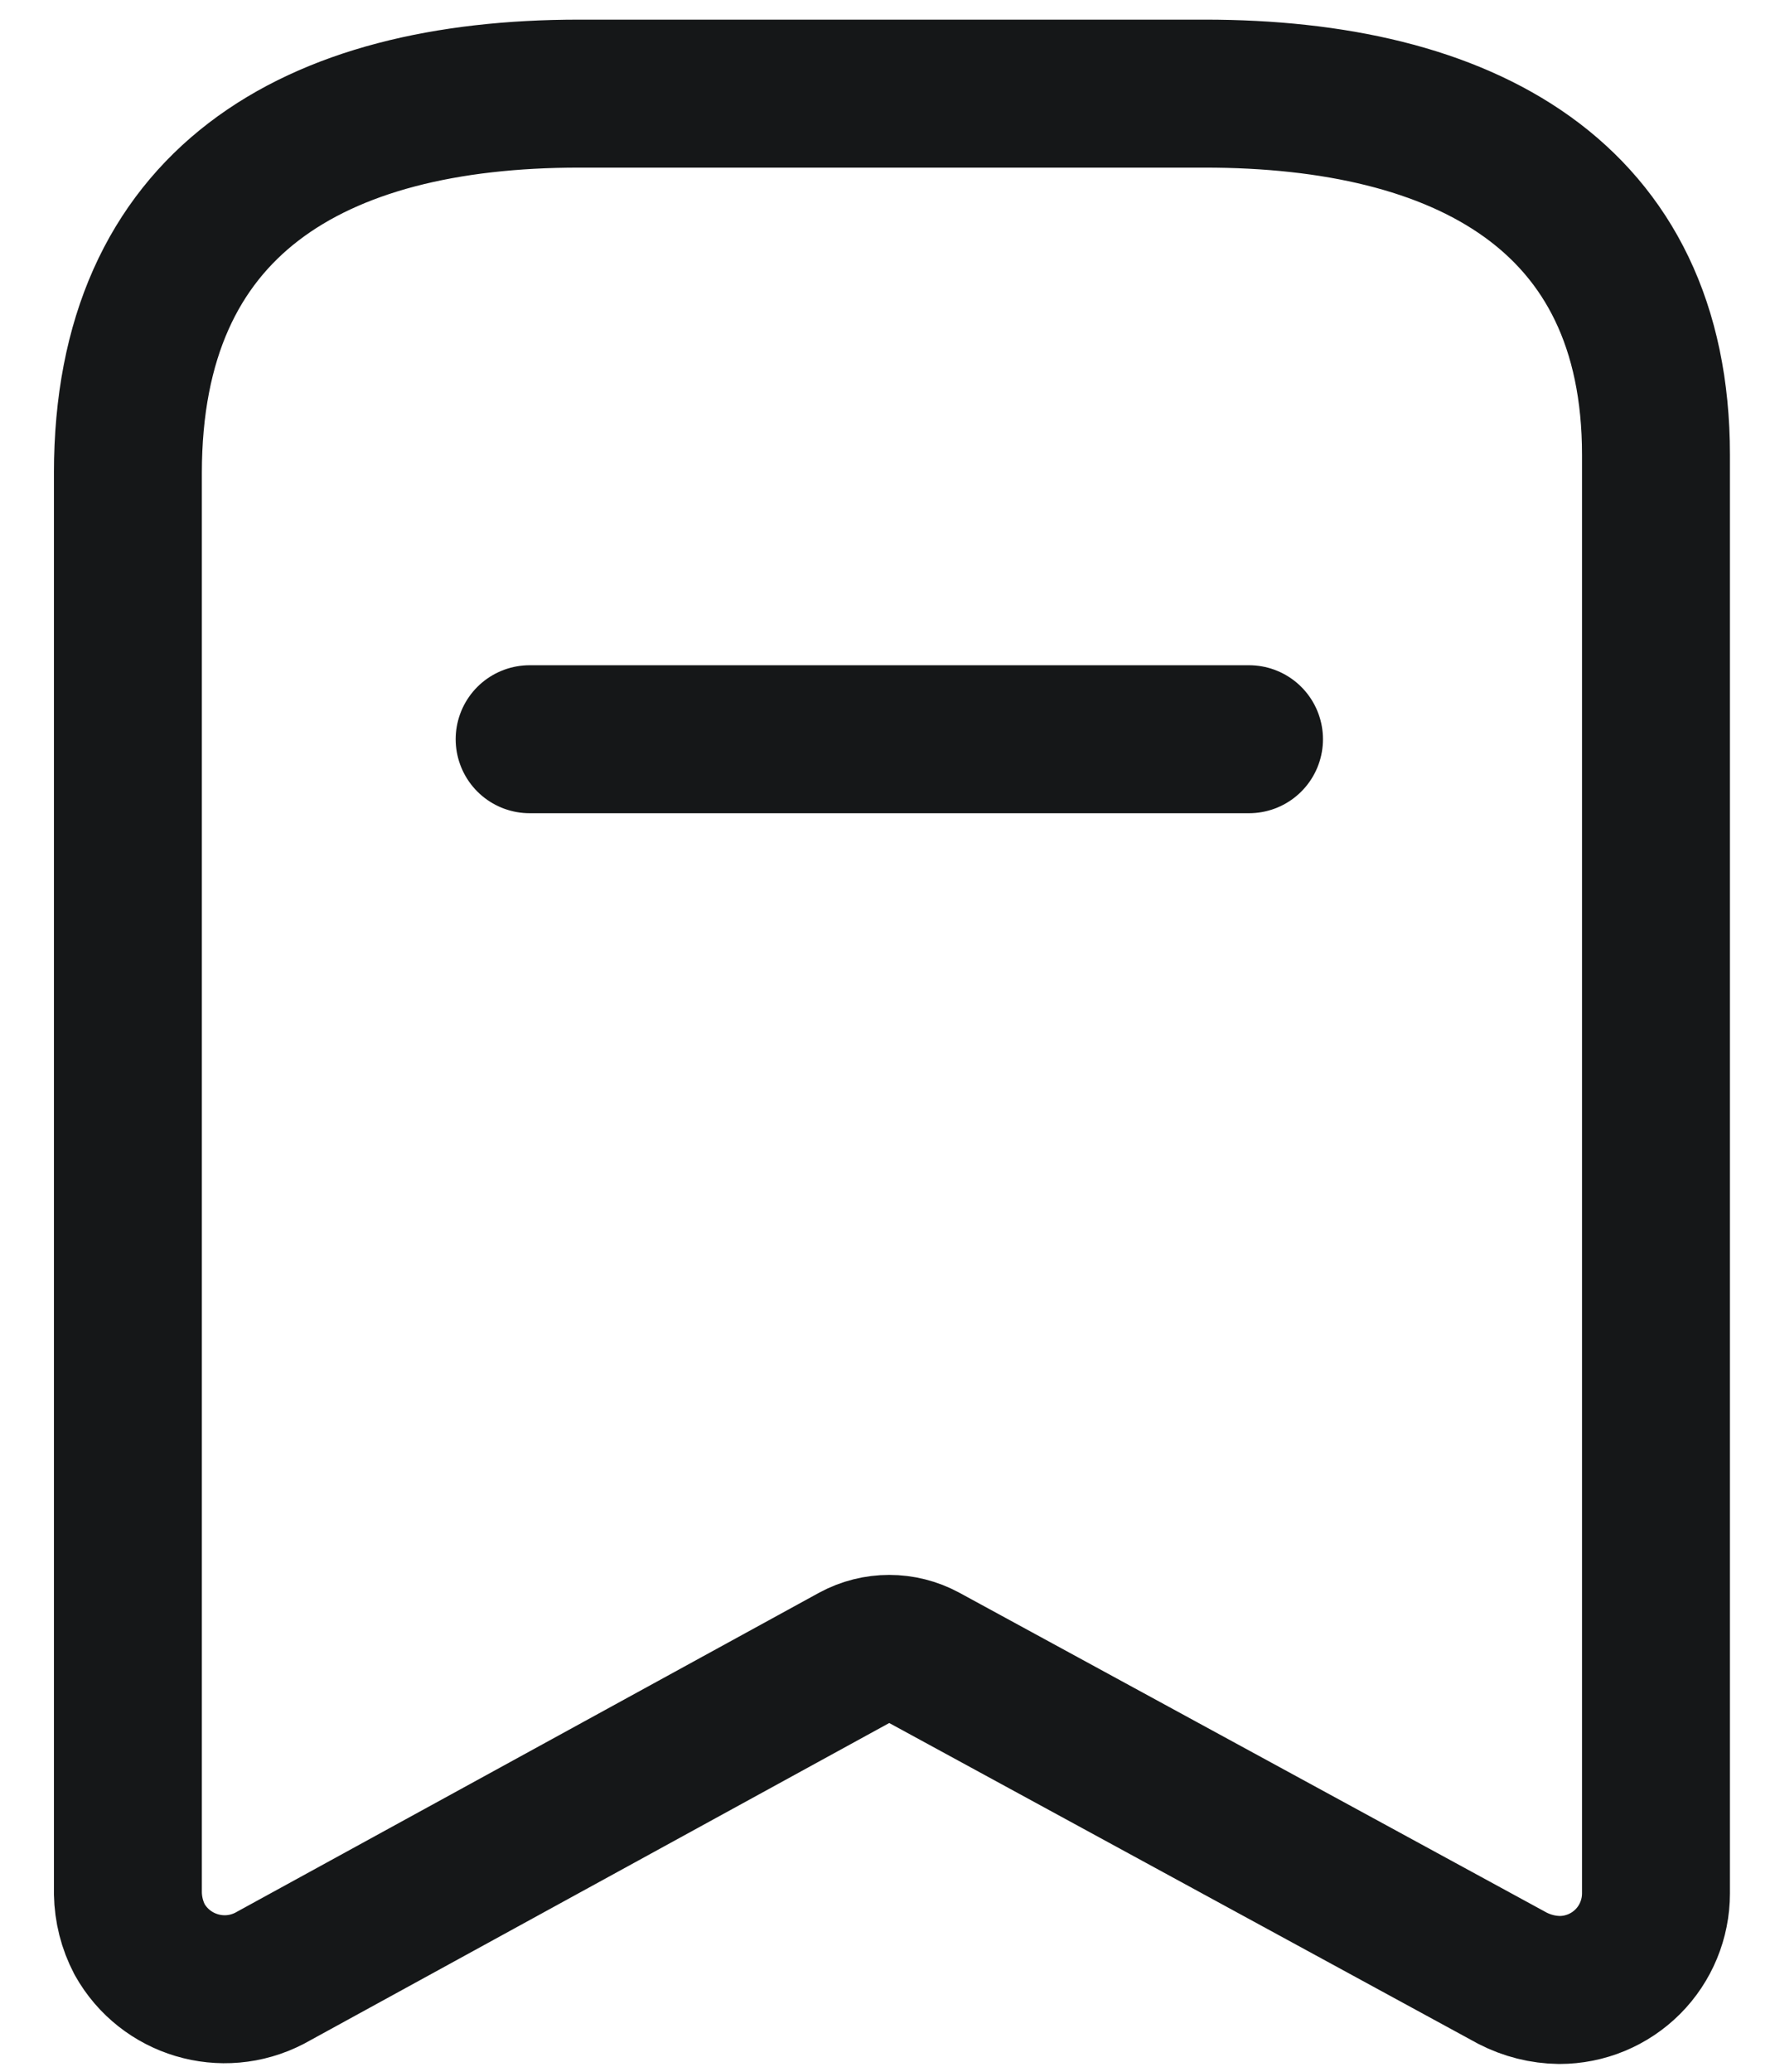 <svg width="18" height="21" viewBox="0 0 18 21" fill="none" xmlns="http://www.w3.org/2000/svg">
<path fill-rule="evenodd" clip-rule="evenodd" d="M8.665 16.803L2.734 20.052C2.26 20.298 1.677 20.124 1.416 19.659V19.659C1.34 19.514 1.3 19.355 1.297 19.192V4.794C1.297 2.048 3.173 0.949 5.874 0.949H12.217C14.835 0.949 16.793 1.974 16.793 4.611V19.192C16.793 19.451 16.69 19.701 16.507 19.884C16.323 20.068 16.074 20.171 15.814 20.171C15.648 20.169 15.486 20.128 15.338 20.052L9.37 16.803C9.15 16.684 8.885 16.684 8.665 16.803Z" stroke="#151718" stroke-width="1.5" stroke-linecap="round" stroke-linejoin="round"/>
<path d="M5.371 7.493H12.666" stroke="#151718" stroke-width="1.5" stroke-linecap="round" stroke-linejoin="round"/>
</svg>
